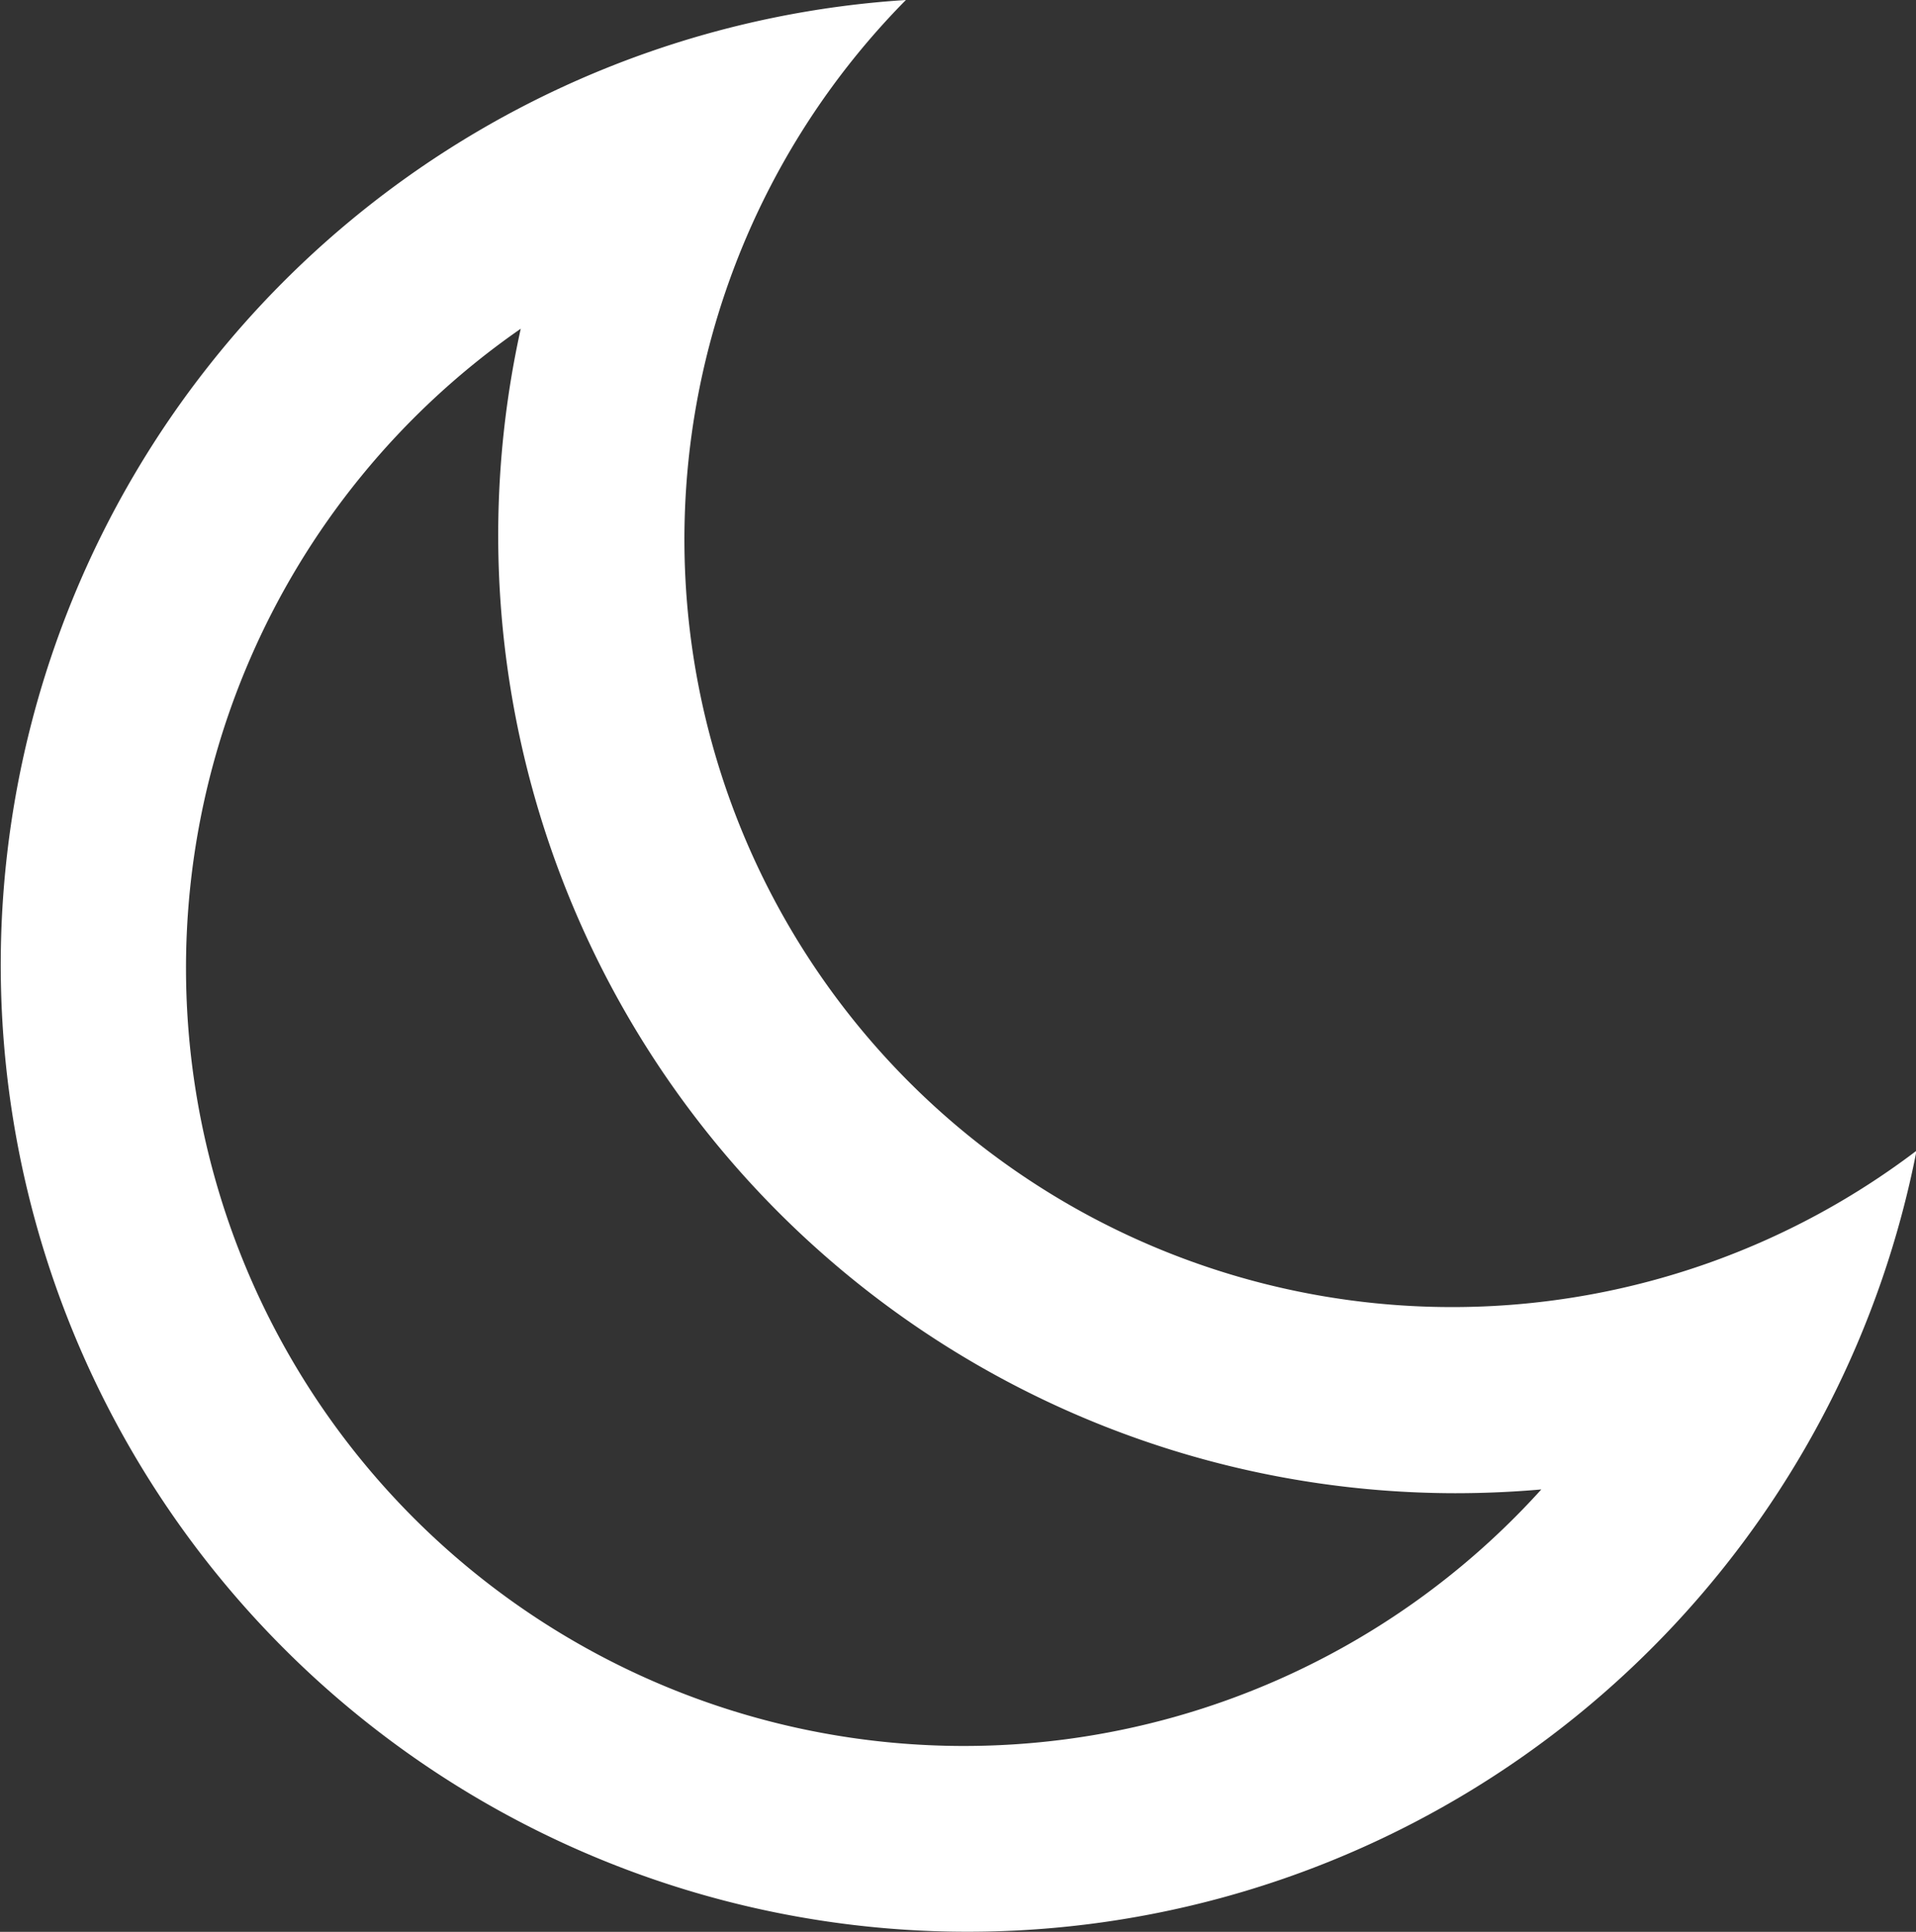 <svg xmlns="http://www.w3.org/2000/svg" viewBox="0 0 70.98 71.57"><rect x="0" y="0" width="70.98" height="71.57" fill="#333333" stroke="none"/><defs><style>.cls-1{fill:#fff;}</style></defs><title>moon</title><g id="Layer_2" data-name="Layer 2"><g id="Layer_15" data-name="Layer 15"><path class="cls-1" d="M19.3,12.14A35.49,35.49,0,0,0,53.9,55.32q1.61,0,3.2-.14a28.82,28.82,0,1,1-37.81-43M33.56,0h0Zm0,0A35.82,35.82,0,1,0,71,42.63,28.44,28.44,0,0,1,33.56,0Z"/></g></g></svg>